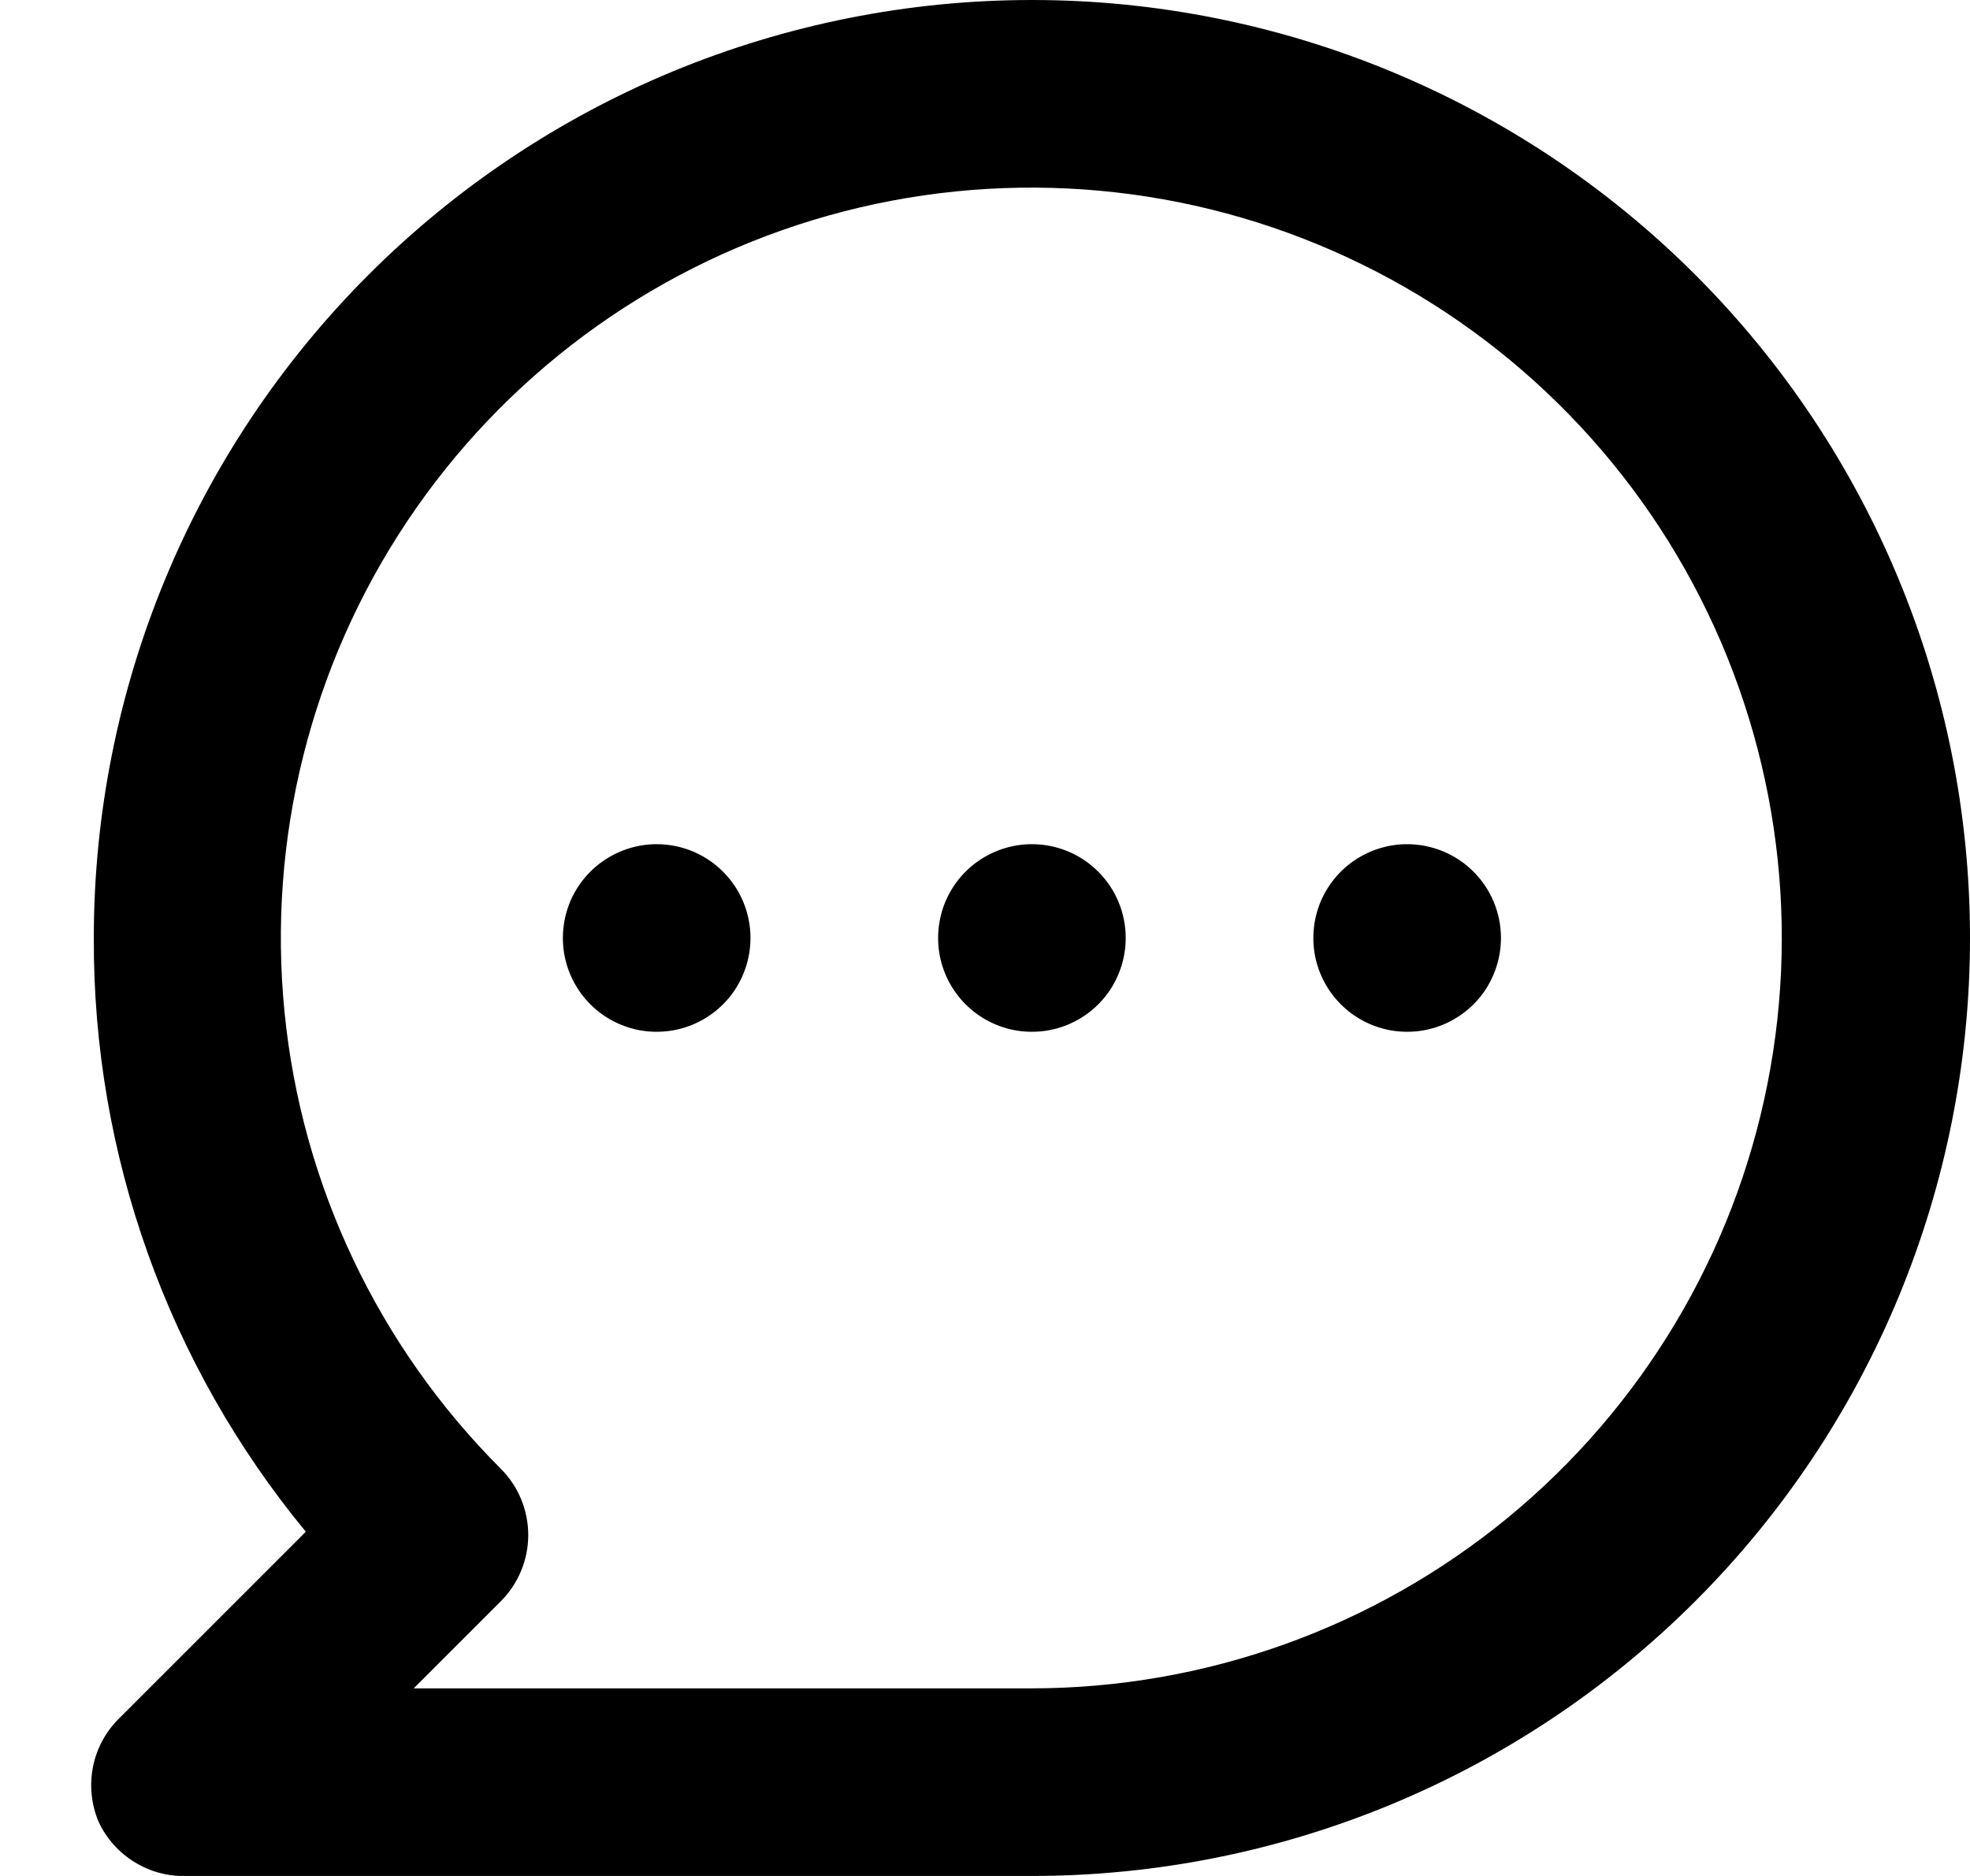 <svg width="21" height="20" viewBox="0 0 21 20" fill="none" xmlns="http://www.w3.org/2000/svg">
<path d="M7 9C6.802 9 6.609 9.059 6.445 9.169C6.28 9.278 6.152 9.435 6.076 9.617C6.001 9.8 5.981 10.001 6.019 10.195C6.058 10.389 6.153 10.567 6.293 10.707C6.433 10.847 6.611 10.942 6.805 10.981C6.999 11.019 7.2 11 7.383 10.924C7.566 10.848 7.722 10.72 7.832 10.556C7.941 10.391 8 10.198 8 10C8 9.735 7.895 9.48 7.707 9.293C7.52 9.105 7.265 9 7 9ZM11 9C10.802 9 10.609 9.059 10.444 9.169C10.28 9.278 10.152 9.435 10.076 9.617C10.001 9.8 9.981 10.001 10.019 10.195C10.058 10.389 10.153 10.567 10.293 10.707C10.433 10.847 10.611 10.942 10.805 10.981C10.999 11.019 11.2 11 11.383 10.924C11.566 10.848 11.722 10.72 11.832 10.556C11.941 10.391 12 10.198 12 10C12 9.735 11.895 9.48 11.707 9.293C11.52 9.105 11.265 9 11 9ZM15 9C14.802 9 14.609 9.059 14.444 9.169C14.28 9.278 14.152 9.435 14.076 9.617C14.001 9.8 13.981 10.001 14.019 10.195C14.058 10.389 14.153 10.567 14.293 10.707C14.433 10.847 14.611 10.942 14.805 10.981C14.999 11.019 15.2 11 15.383 10.924C15.566 10.848 15.722 10.72 15.832 10.556C15.941 10.391 16 10.198 16 10C16 9.735 15.895 9.48 15.707 9.293C15.52 9.105 15.265 9 15 9ZM11 0C9.687 0 8.387 0.259 7.173 0.761C5.96 1.264 4.858 2 3.929 2.929C2.054 4.804 1 7.348 1 10C0.991 12.309 1.791 14.549 3.26 16.33L1.26 18.33C1.121 18.471 1.027 18.649 0.99 18.843C0.953 19.037 0.974 19.238 1.05 19.42C1.133 19.6 1.268 19.751 1.437 19.854C1.606 19.958 1.802 20.008 2 20H11C13.652 20 16.196 18.946 18.071 17.071C19.947 15.196 21 12.652 21 10C21 7.348 19.947 4.804 18.071 2.929C16.196 1.054 13.652 0 11 0ZM11 18H4.41L5.34 17.07C5.526 16.883 5.631 16.629 5.631 16.365C5.631 16.101 5.526 15.847 5.34 15.66C4.031 14.352 3.215 12.63 3.033 10.789C2.85 8.947 3.312 7.099 4.339 5.56C5.367 4.02 6.896 2.884 8.667 2.346C10.437 1.808 12.34 1.9 14.05 2.607C15.761 3.314 17.173 4.592 18.047 6.224C18.92 7.856 19.201 9.74 18.841 11.555C18.482 13.37 17.503 15.005 16.074 16.18C14.644 17.355 12.851 17.998 11 18Z" fill="black"/>
</svg>

